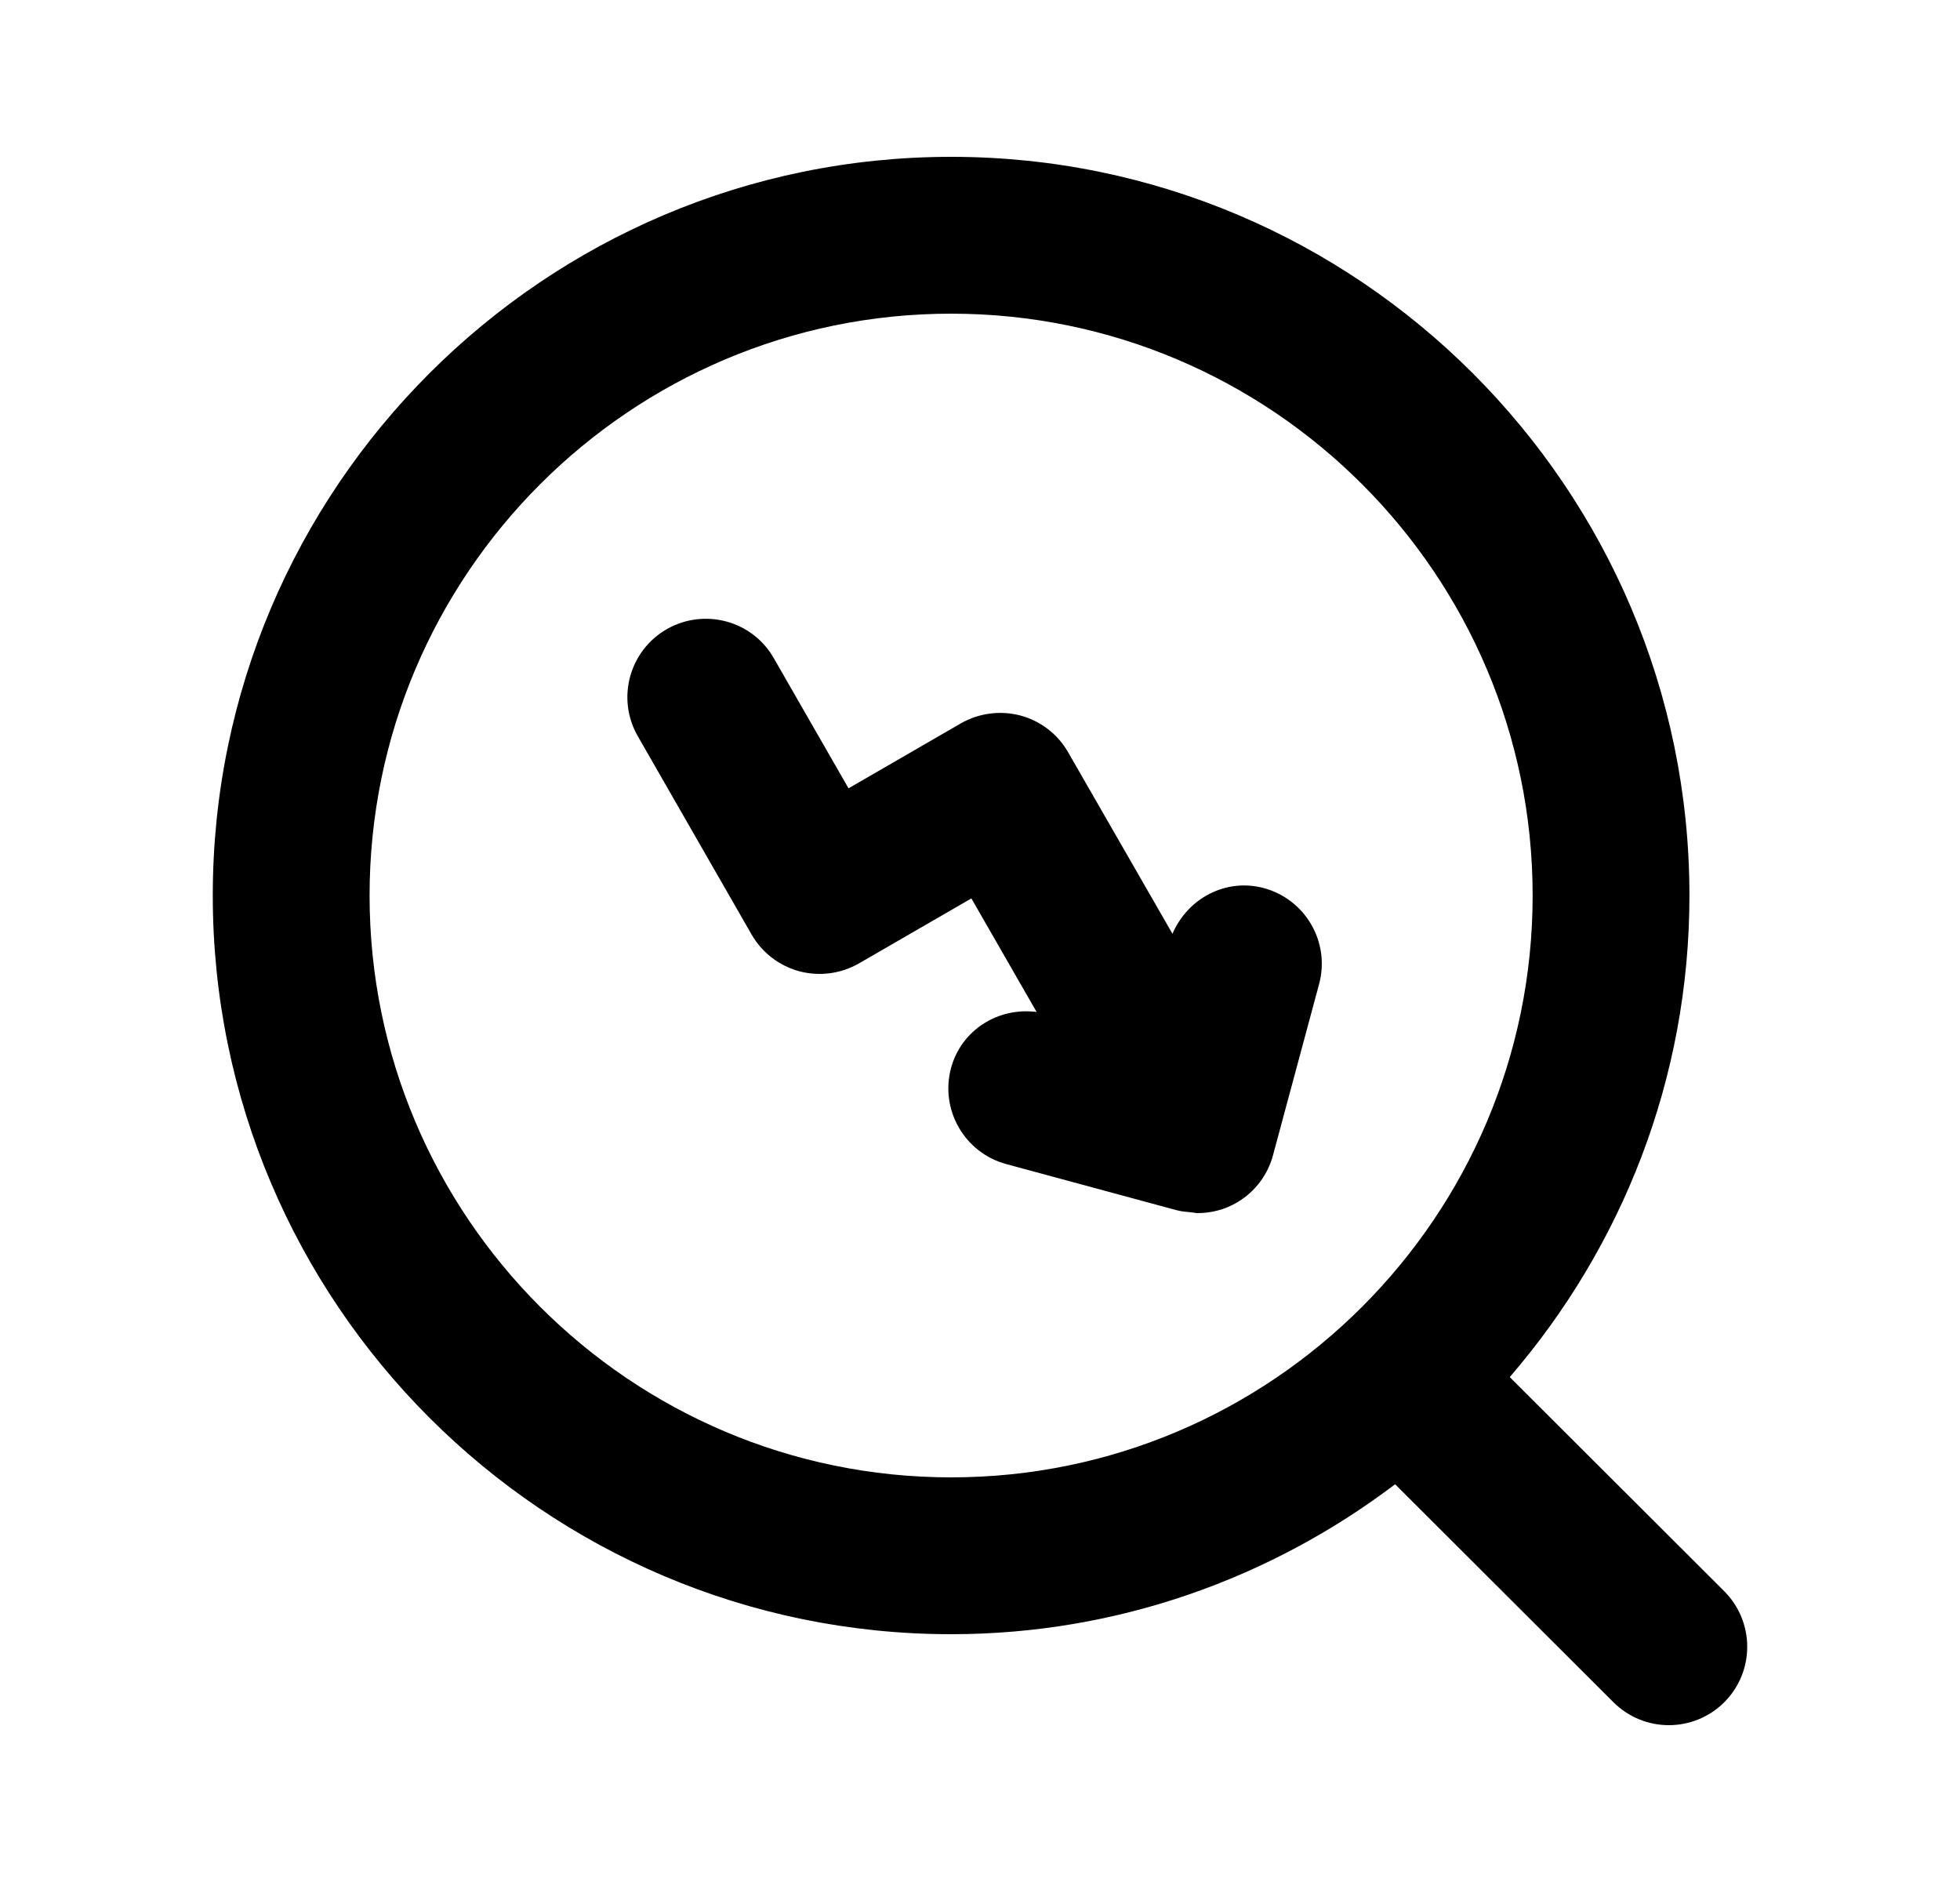 <svg width="25" height="24" viewBox="0 0 25 24" fill="none" xmlns="http://www.w3.org/2000/svg">
<path fill-rule="evenodd" clip-rule="evenodd" d="M16.119 11.325C15.634 11.195 15.148 11.457 14.955 11.908L13.624 9.593C13.492 9.362 13.273 9.194 13.017 9.125C12.76 9.057 12.487 9.093 12.257 9.224L10.823 10.053L9.869 8.392C9.595 7.913 8.984 7.75 8.505 8.023C8.026 8.298 7.86 8.909 8.135 9.388L9.587 11.918C9.72 12.149 9.938 12.316 10.195 12.386C10.451 12.454 10.724 12.418 10.954 12.287L12.39 11.457L13.222 12.905C12.734 12.842 12.264 13.132 12.131 13.618C11.987 14.152 12.302 14.7 12.835 14.845L15.011 15.434C15.013 15.435 15.015 15.435 15.017 15.435C15.074 15.45 15.133 15.454 15.192 15.46C15.219 15.461 15.245 15.47 15.272 15.47C15.273 15.47 15.273 15.47 15.274 15.47L15.275 15.47C15.444 15.47 15.616 15.428 15.772 15.338C16.015 15.197 16.175 14.973 16.24 14.722L16.825 12.55C16.969 12.017 16.653 11.469 16.119 11.325Z" fill="black"/>
<path fill-rule="evenodd" clip-rule="evenodd" d="M4.714 11.42C4.714 7.328 8.042 4 12.132 4C16.222 4 19.549 7.328 19.549 11.42C19.549 15.512 16.222 18.84 12.132 18.84C8.042 18.84 4.714 15.512 4.714 11.42ZM21.993 20.292L19.257 17.561C20.681 15.91 21.549 13.766 21.549 11.42C21.549 6.226 17.324 2 12.132 2C6.939 2 2.714 6.226 2.714 11.42C2.714 16.614 6.939 20.84 12.132 20.84C14.259 20.84 16.217 20.122 17.795 18.928L20.58 21.708C20.775 21.902 21.03 22 21.286 22C21.543 22 21.798 21.902 21.994 21.707C22.384 21.316 22.383 20.683 21.993 20.292Z" fill="black"/>
</svg>